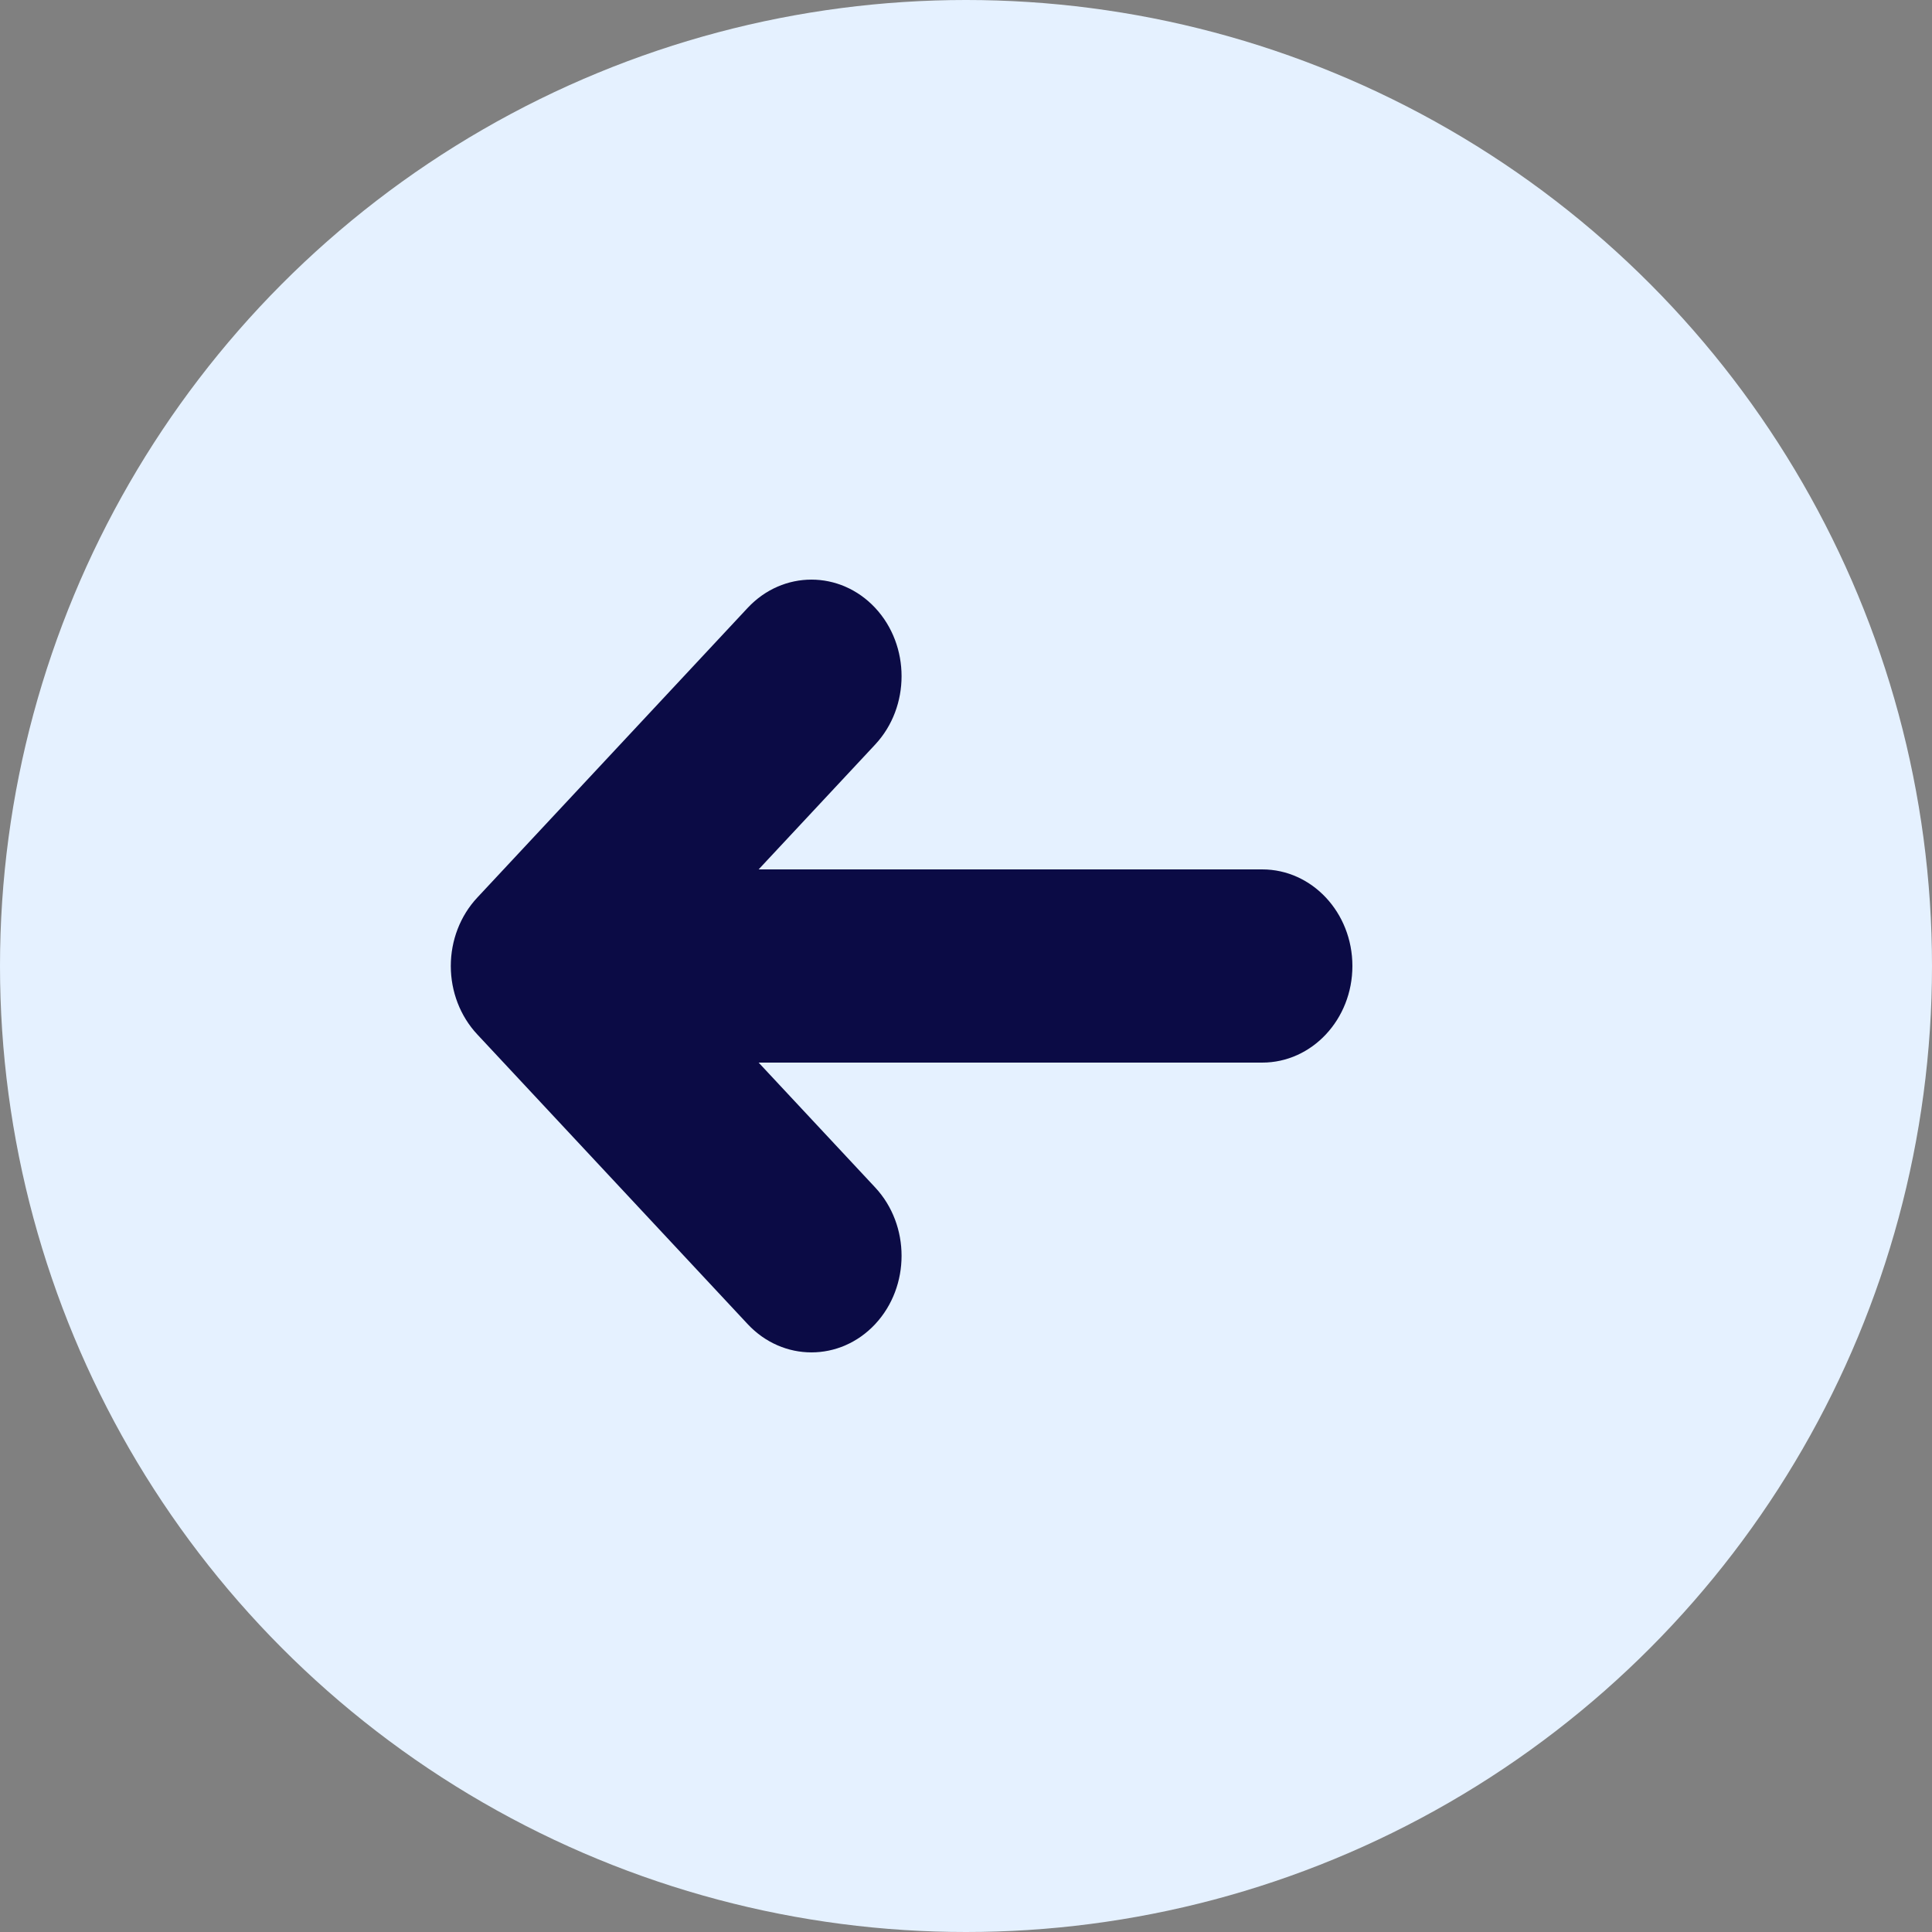 <svg width="30" height="30" viewBox="0 0 30 30" fill="none" xmlns="http://www.w3.org/2000/svg">
<rect x="0" y="0" width="30" height="30" fill="#808080" stroke="none"/>
<circle cx="15" cy="15" r="15" transform="rotate(-180 15 15)" fill="#E5F1FF"/>
<path fill-rule="evenodd" clip-rule="evenodd" d="M19.6 16.5C20.373 16.5 21 15.828 21 15C21 14.171 20.373 13.5 19.6 13.5L11.78 13.5L13.59 11.561C14.136 10.975 14.136 10.025 13.59 9.439C13.043 8.854 12.157 8.854 11.61 9.439L7.41 13.939C7.147 14.221 7 14.602 7 15C7 15.398 7.147 15.779 7.41 16.061L11.61 20.561C12.157 21.146 13.043 21.146 13.59 20.561C14.136 19.975 14.136 19.025 13.59 18.439L11.78 16.5L19.6 16.5Z" fill="#0B0B45"/>
</svg>

